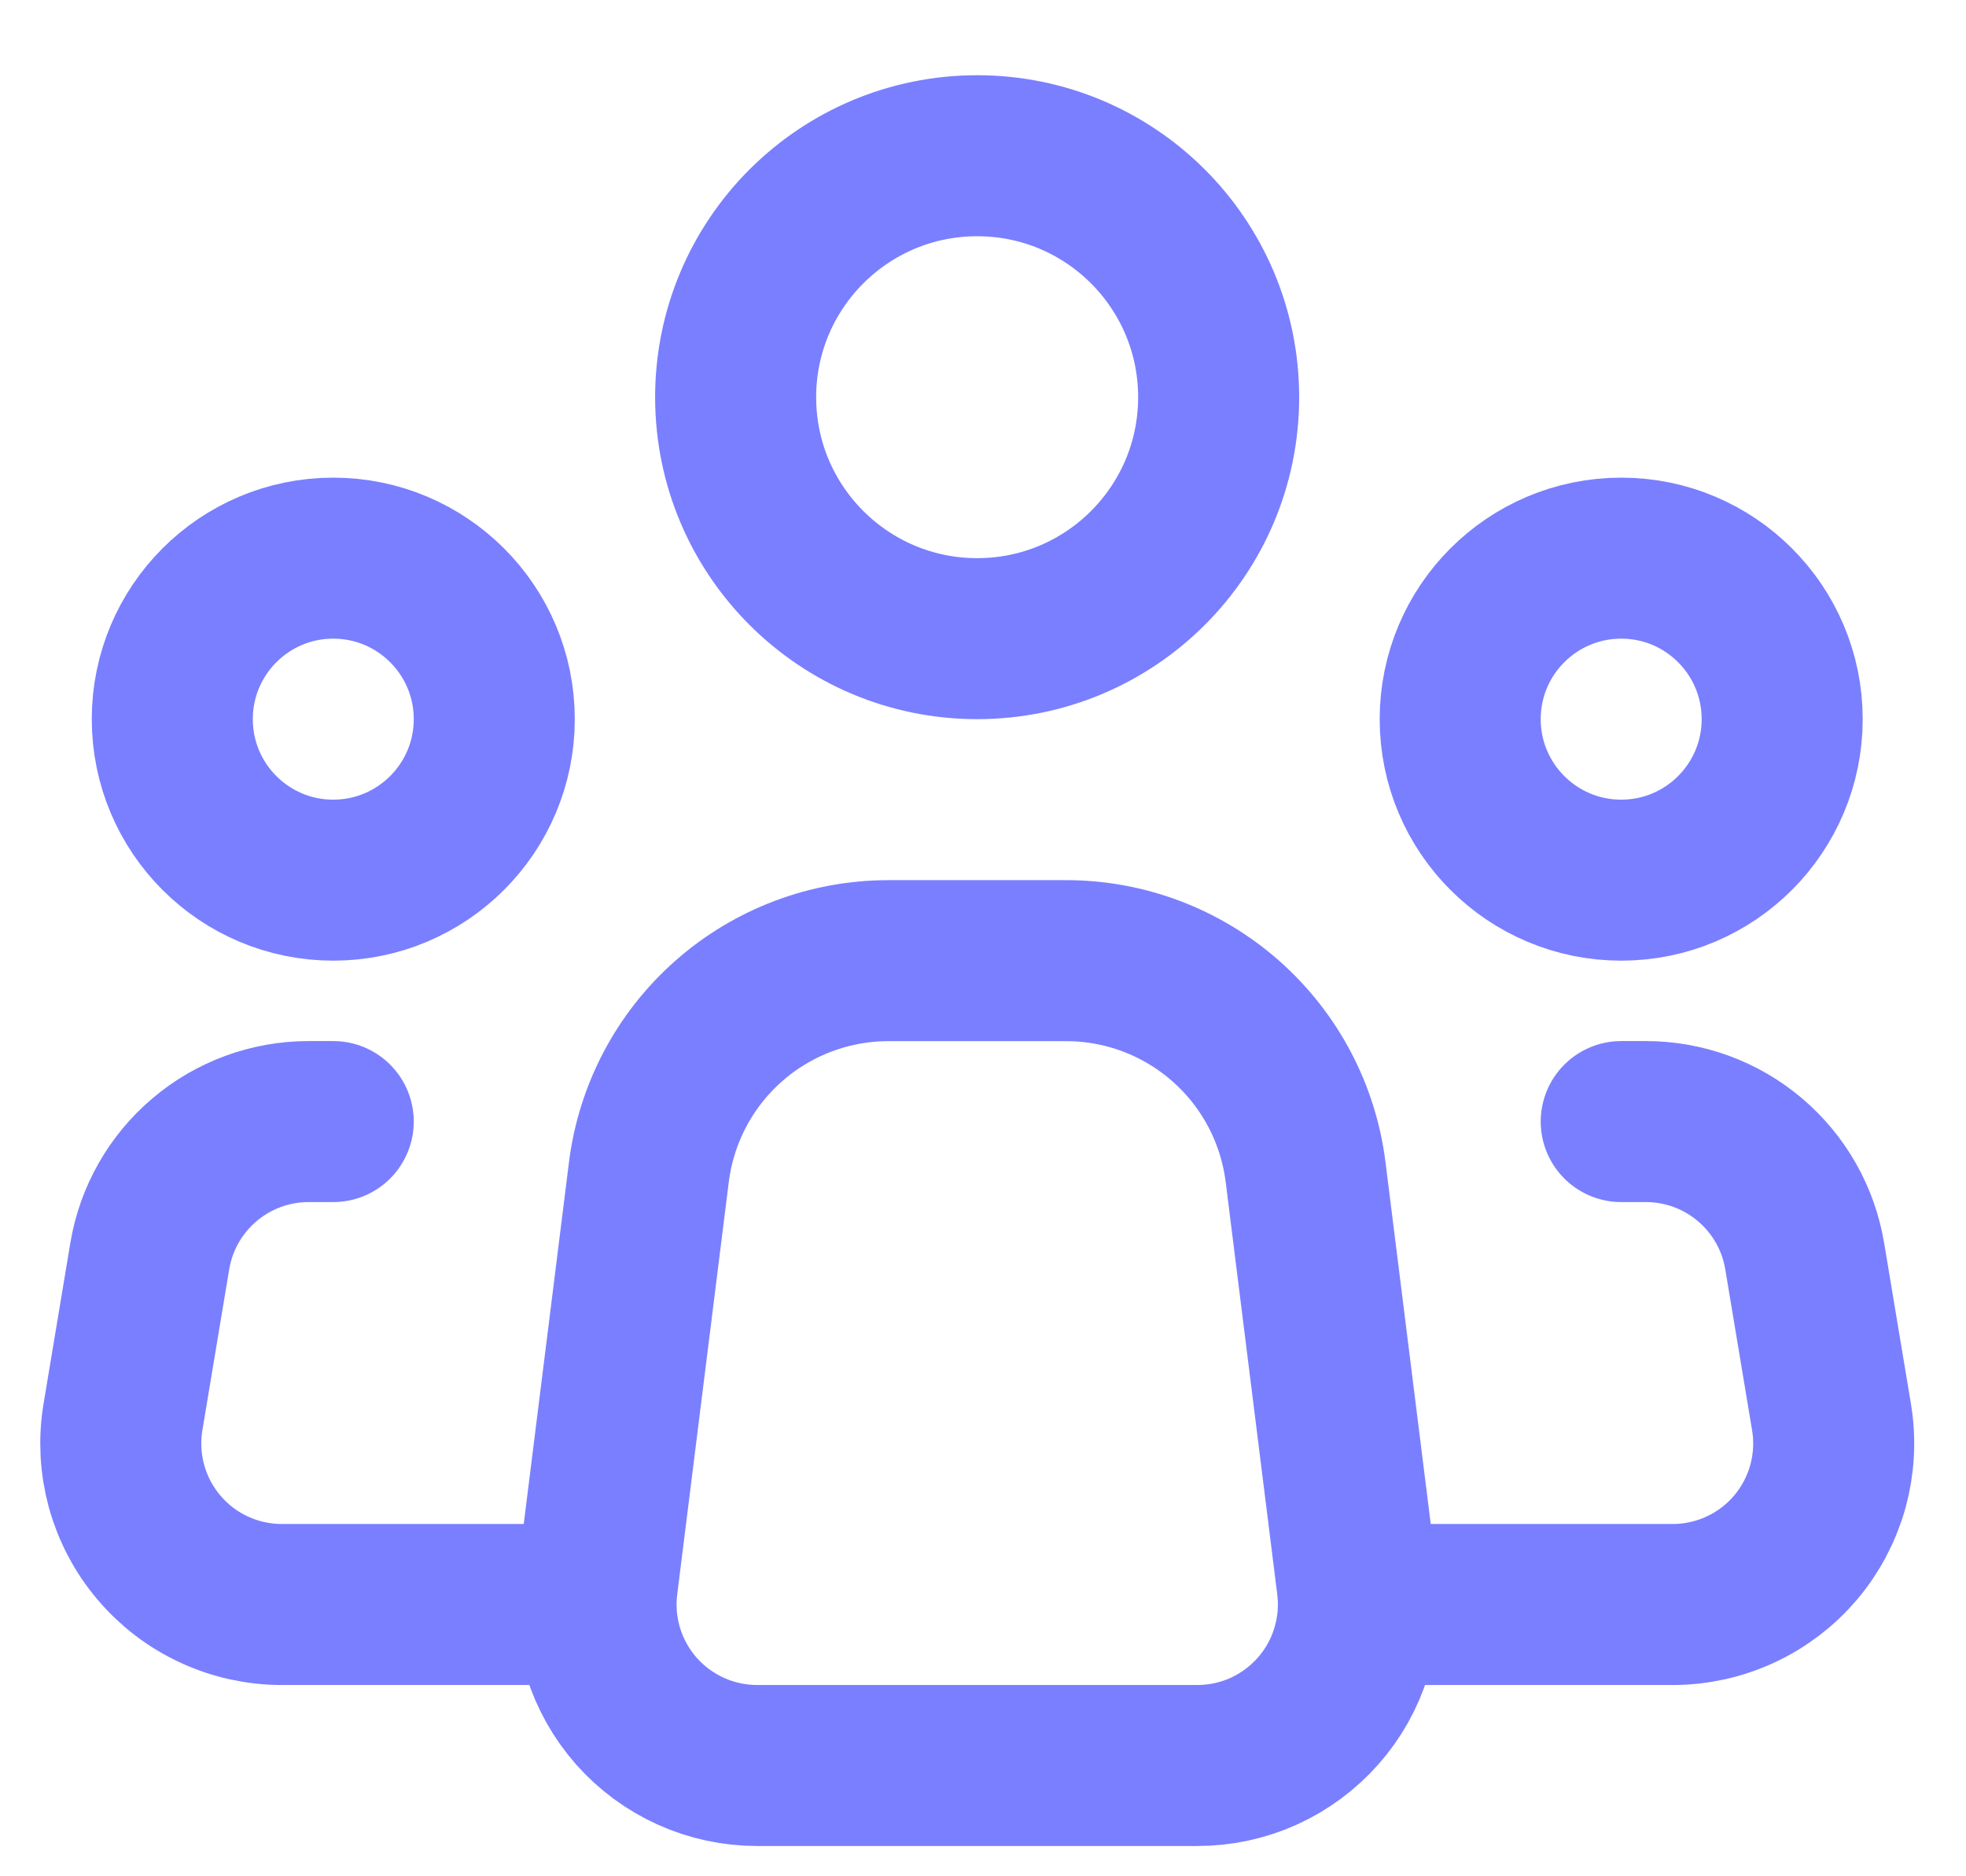 <svg width="22" height="21" viewBox="0 0 22 21" fill="none" xmlns="http://www.w3.org/2000/svg">
<path d="M15.187 17.735L14.61 13.119C14.528 12.465 14.211 11.864 13.717 11.428C13.223 10.992 12.586 10.751 11.928 10.752H9.942C9.284 10.752 8.648 10.992 8.154 11.428C7.66 11.864 7.343 12.465 7.261 13.119L6.684 17.735C6.652 17.988 6.675 18.246 6.75 18.49C6.826 18.734 6.952 18.959 7.121 19.151C7.291 19.343 7.499 19.496 7.732 19.601C7.965 19.706 8.217 19.76 8.473 19.76H13.399C13.654 19.76 13.907 19.706 14.14 19.601C14.373 19.495 14.58 19.342 14.749 19.151C14.919 18.959 15.045 18.734 15.12 18.49C15.196 18.246 15.219 17.988 15.187 17.735V17.735Z" stroke="#7A7FFF" stroke-width="1.802" stroke-linecap="round" stroke-linejoin="round"/>
<path d="M10.935 7.148C12.428 7.148 13.637 5.938 13.637 4.446C13.637 2.953 12.428 1.743 10.935 1.743C9.442 1.743 8.232 2.953 8.232 4.446C8.232 5.938 9.442 7.148 10.935 7.148Z" stroke="#7A7FFF" stroke-width="1.802"/>
<path d="M3.729 9.851C4.724 9.851 5.531 9.044 5.531 8.049C5.531 7.054 4.724 6.247 3.729 6.247C2.734 6.247 1.928 7.054 1.928 8.049C1.928 9.044 2.734 9.851 3.729 9.851Z" stroke="#7A7FFF" stroke-width="1.802"/>
<path d="M18.142 9.851C19.137 9.851 19.943 9.044 19.943 8.049C19.943 7.054 19.137 6.247 18.142 6.247C17.146 6.247 16.34 7.054 16.34 8.049C16.34 9.044 17.146 9.851 18.142 9.851Z" stroke="#7A7FFF" stroke-width="1.802"/>
<path d="M3.729 12.553H3.453C3.027 12.553 2.614 12.704 2.289 12.98C1.963 13.256 1.746 13.638 1.676 14.059L1.376 15.86C1.333 16.118 1.347 16.383 1.416 16.635C1.486 16.887 1.609 17.121 1.779 17.321C1.948 17.521 2.158 17.681 2.396 17.791C2.633 17.901 2.892 17.958 3.153 17.958H6.432" stroke="#7A7FFF" stroke-width="1.802" stroke-linecap="round" stroke-linejoin="round"/>
<path d="M18.142 12.553H18.418C18.844 12.553 19.257 12.704 19.582 12.98C19.908 13.256 20.125 13.638 20.195 14.059L20.495 15.86C20.538 16.118 20.524 16.383 20.455 16.635C20.385 16.887 20.262 17.121 20.093 17.321C19.923 17.521 19.713 17.681 19.475 17.791C19.238 17.901 18.979 17.958 18.718 17.958H15.44" stroke="#7A7FFF" stroke-width="1.802" stroke-linecap="round" stroke-linejoin="round"/>
</svg>
